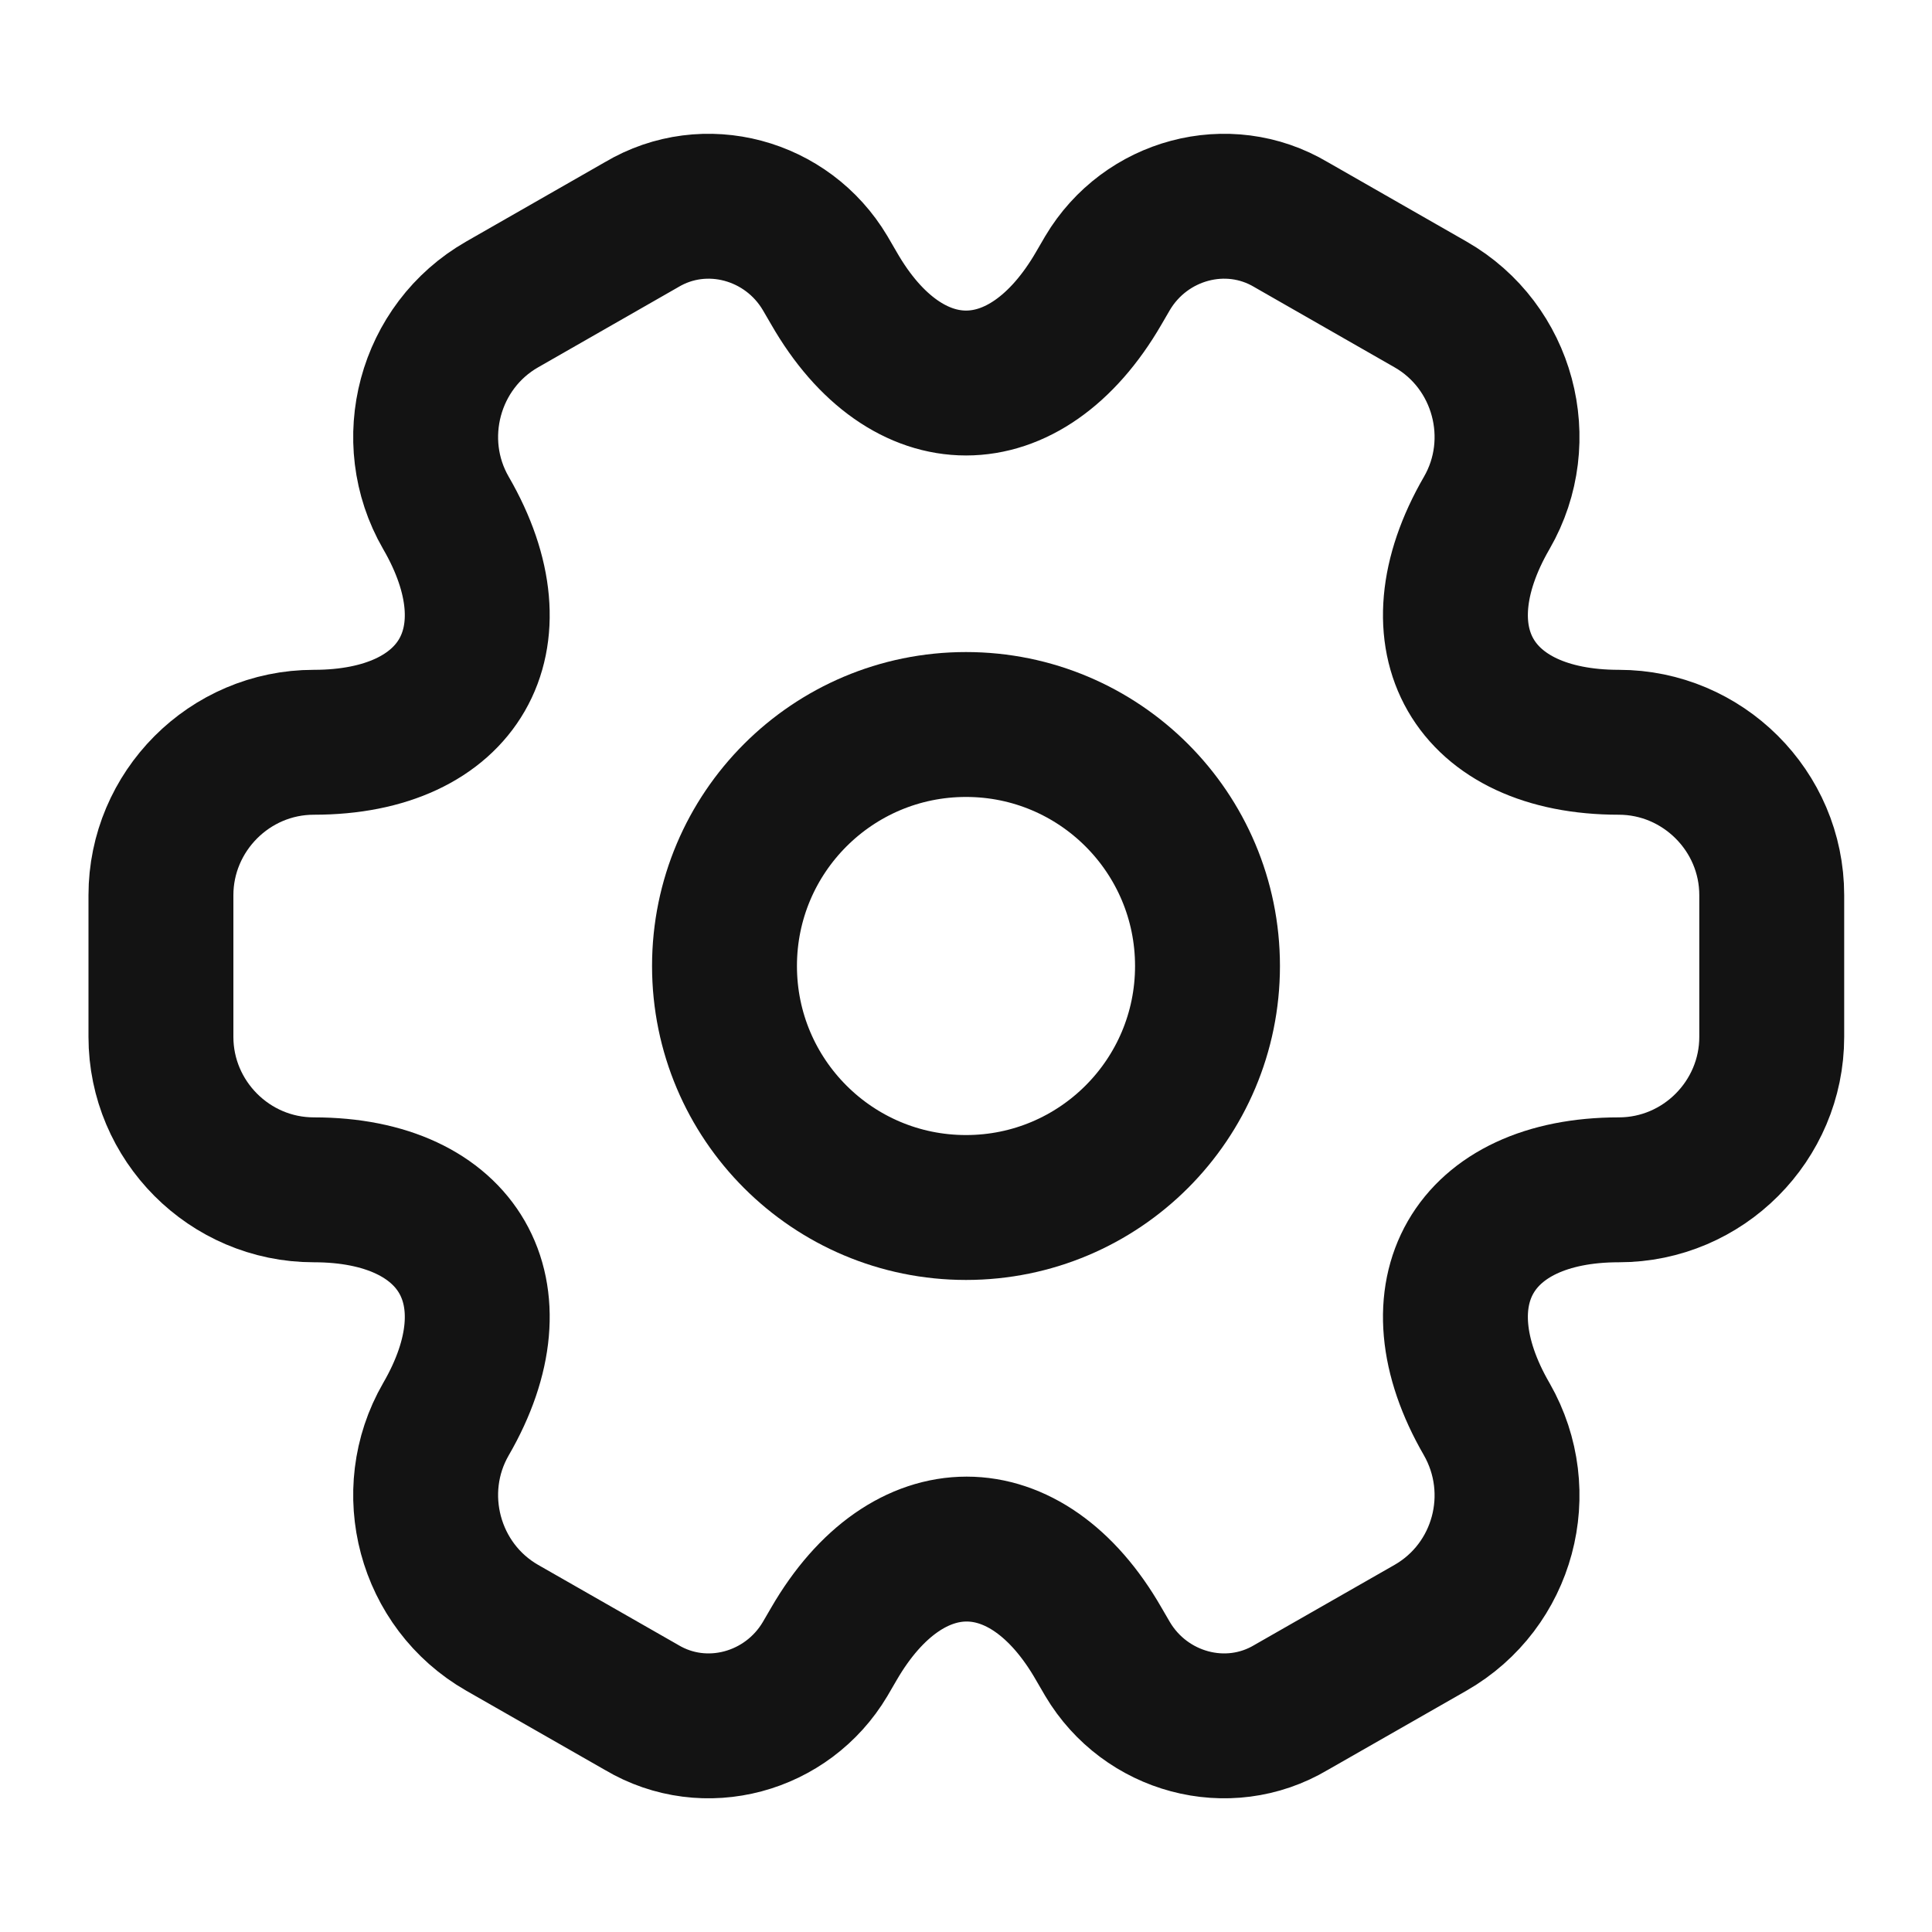 <svg width="20" height="20" viewBox="0 0 20 20" fill="none" xmlns="http://www.w3.org/2000/svg">
<path d="M10 12.5C11.381 12.5 12.5 11.381 12.5 10C12.5 8.619 11.381 7.5 10 7.5C8.619 7.5 7.5 8.619 7.5 10C7.5 11.381 8.619 12.5 10 12.5Z" stroke="#131313" stroke-width="1.5" stroke-miterlimit="10" stroke-linecap="round" stroke-linejoin="round"/>
<path d="M1.666 10.734V9.267C1.666 8.401 2.374 7.684 3.249 7.684C4.758 7.684 5.374 6.617 4.616 5.309C4.183 4.559 4.441 3.584 5.199 3.151L6.641 2.326C7.299 1.934 8.149 2.167 8.541 2.826L8.633 2.984C9.383 4.292 10.616 4.292 11.374 2.984L11.466 2.826C11.858 2.167 12.708 1.934 13.366 2.326L14.808 3.151C15.566 3.584 15.824 4.559 15.391 5.309C14.633 6.617 15.249 7.684 16.758 7.684C17.624 7.684 18.341 8.392 18.341 9.267V10.734C18.341 11.601 17.633 12.317 16.758 12.317C15.249 12.317 14.633 13.384 15.391 14.692C15.824 15.45 15.566 16.417 14.808 16.851L13.366 17.675C12.708 18.067 11.858 17.834 11.466 17.175L11.374 17.017C10.624 15.709 9.391 15.709 8.633 17.017L8.541 17.175C8.149 17.834 7.299 18.067 6.641 17.675L5.199 16.851C4.441 16.417 4.183 15.442 4.616 14.692C5.374 13.384 4.758 12.317 3.249 12.317C2.374 12.317 1.666 11.601 1.666 10.734Z" stroke="#131313" stroke-width="1.5" stroke-miterlimit="10" stroke-linecap="round" stroke-linejoin="round"/>
</svg>
